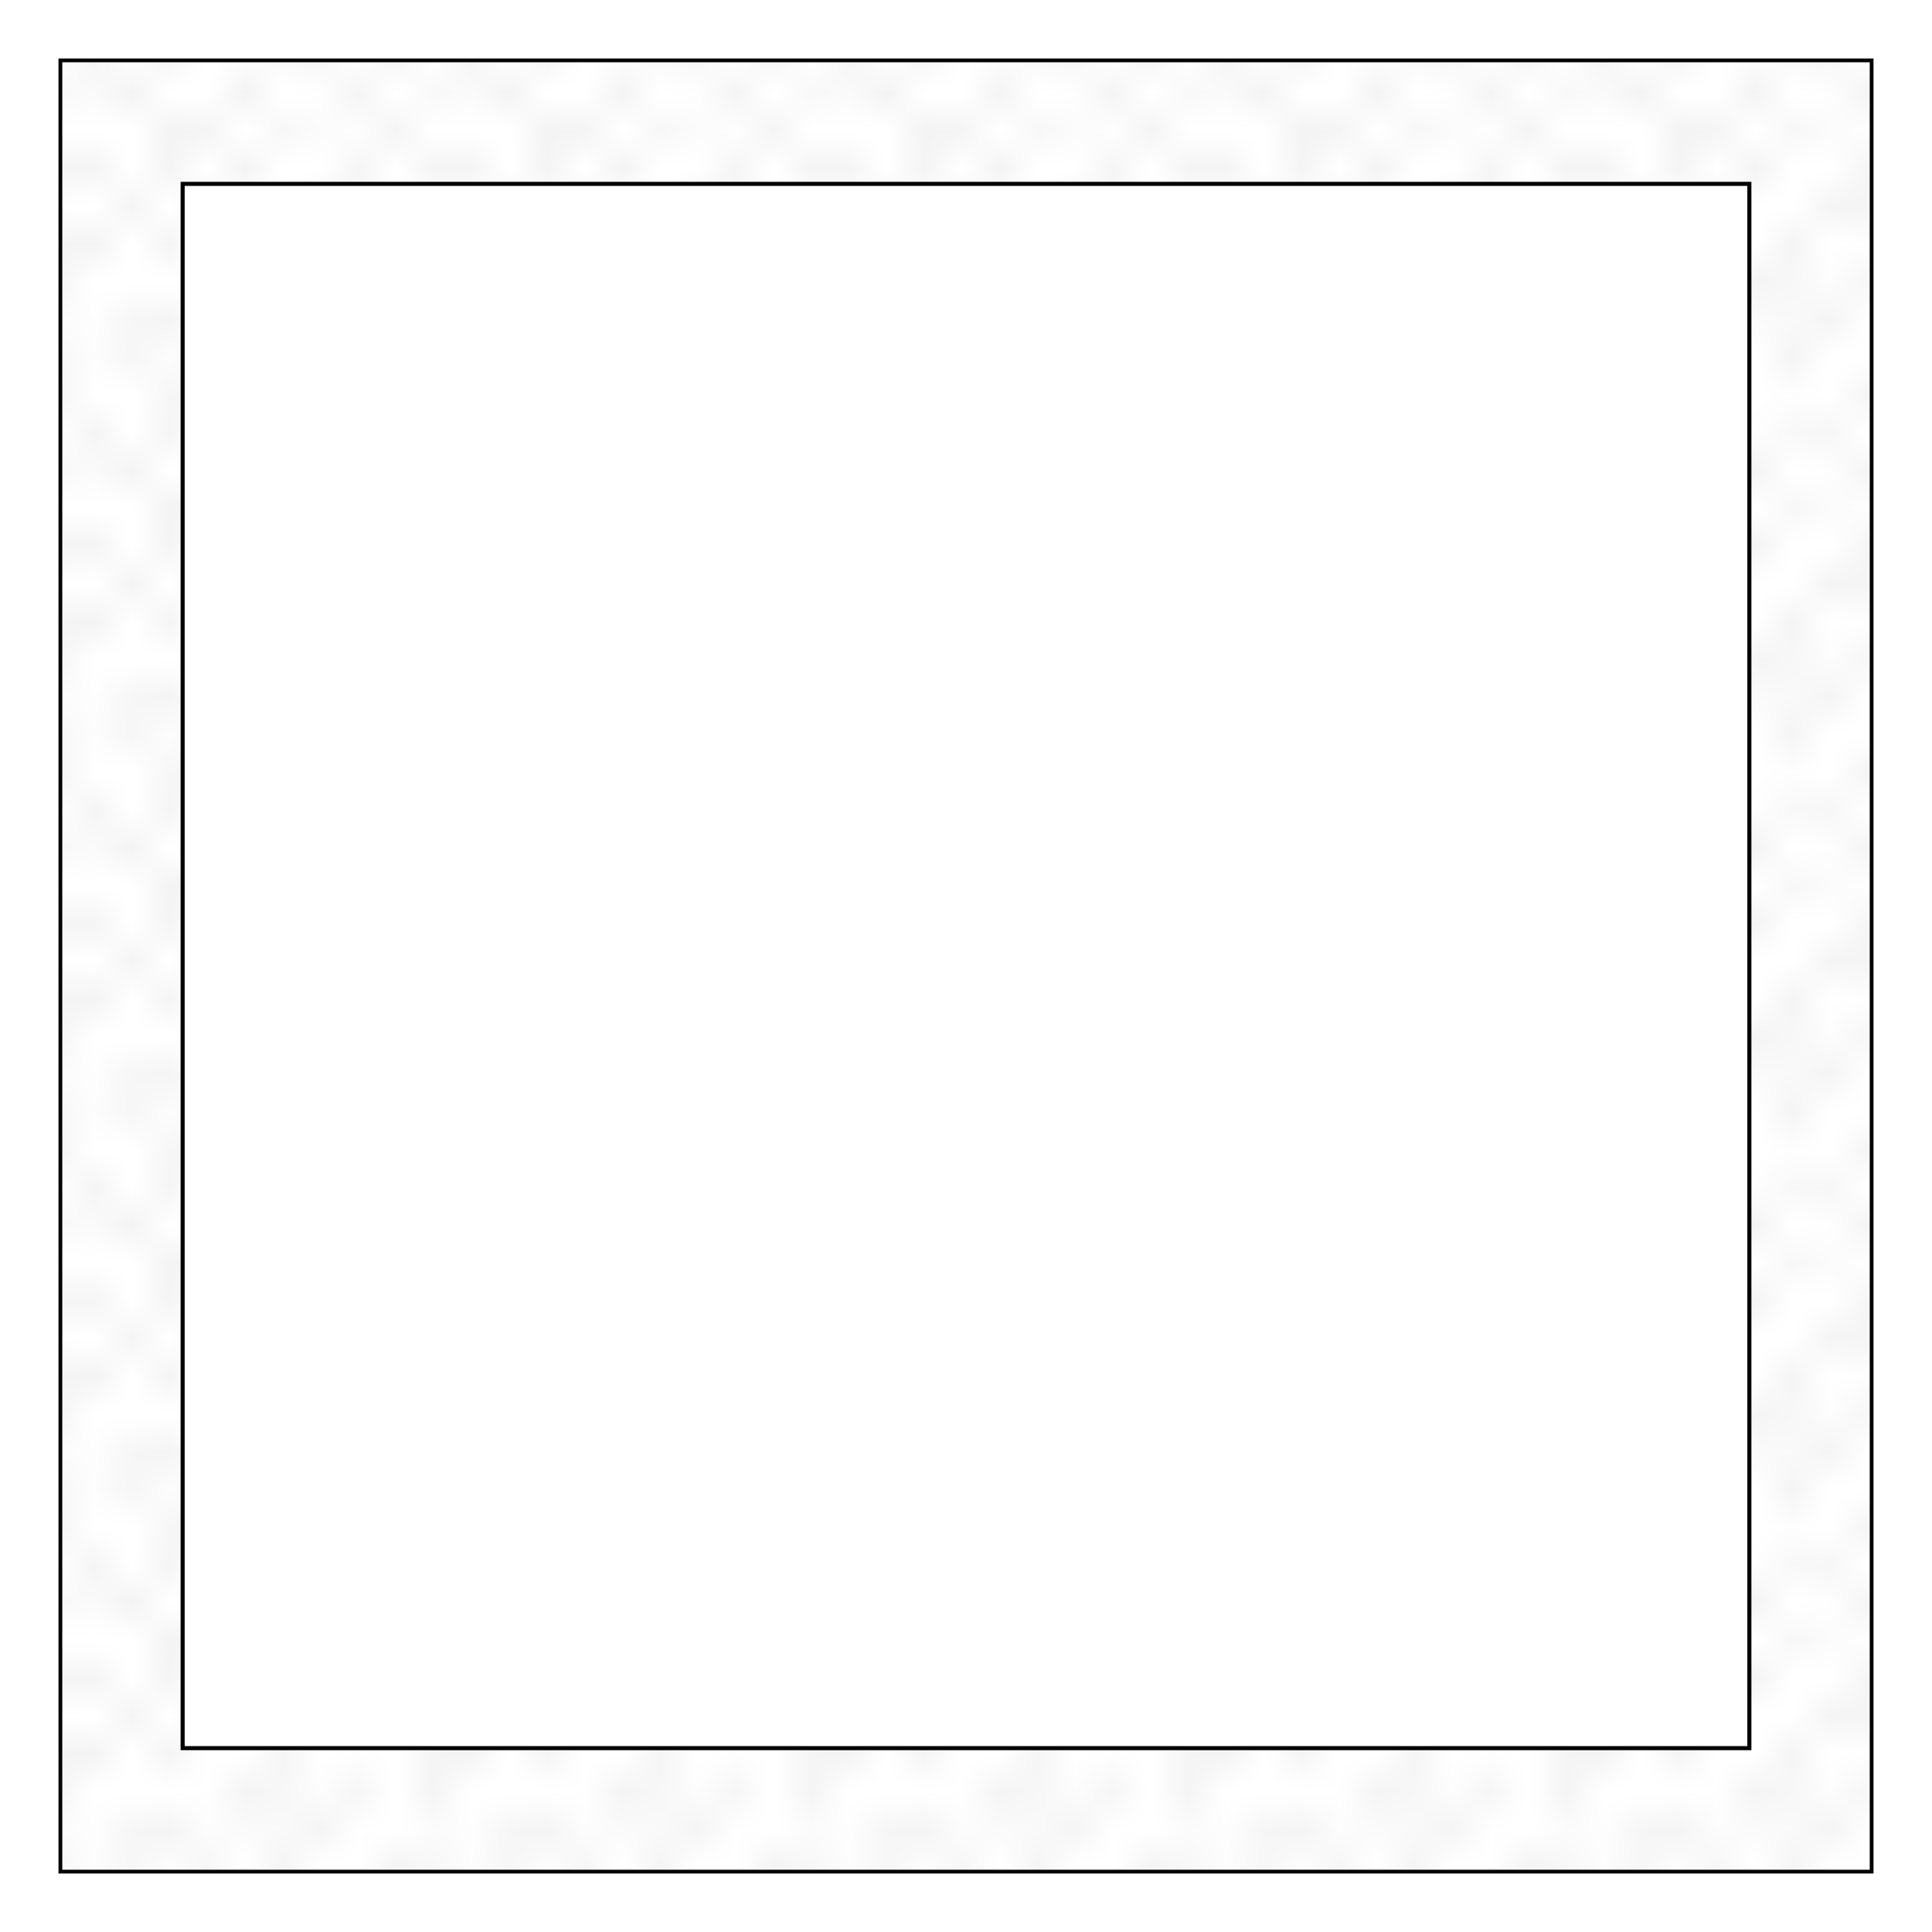 <?xml version="1.0" encoding="UTF-8" standalone="no"?>
<!-- Created with Inkscape (http://www.inkscape.org/) -->

<svg
   xmlns:dc="http://purl.org/dc/elements/1.1/"
   xmlns:cc="http://creativecommons.org/ns#"
   xmlns:rdf="http://www.w3.org/1999/02/22-rdf-syntax-ns#"
   xmlns:svg="http://www.w3.org/2000/svg"
   xmlns="http://www.w3.org/2000/svg"
   xmlns:sodipodi="http://sodipodi.sourceforge.net/DTD/sodipodi-0.dtd"
   xmlns:inkscape="http://www.inkscape.org/namespaces/inkscape"
   width="512"
   height="512"
   id="svg2"
   version="1.1"
   inkscape:version="0.47 r22583"
   sodipodi:docname="prison.svg">
  <defs
     id="defs4">
    <pattern
       inkscape:stockid="Polka dots, medium"
       id="Polkadots-med"
       patternTransform="translate(0,0) scale(10,10)"
       height="10"
       width="10"
       patternUnits="userSpaceOnUse"
       inkscape:collect="always">
      <circle
         id="circle4591"
         r="0.15"
         cy="0.810"
         cx="2.567"
         style="fill:black;stroke:none" />
      <circle
         id="circle4593"
         r="0.15"
         cy="2.33"
         cx="3.048"
         style="fill:black;stroke:none" />
      <circle
         id="circle4595"
         r="0.15"
         cy="2.415"
         cx="4.418"
         style="fill:black;stroke:none" />
      <circle
         id="circle4597"
         r="0.15"
         cy="3.029"
         cx="1.844"
         style="fill:black;stroke:none" />
      <circle
         id="circle4599"
         r="0.15"
         cy="1.363"
         cx="6.08"
         style="fill:black;stroke:none" />
      <circle
         id="circle4601"
         r="0.15"
         cy="4.413"
         cx="5.819"
         style="fill:black;stroke:none" />
      <circle
         id="circle4603"
         r="0.15"
         cy="4.048"
         cx="4.305"
         style="fill:black;stroke:none" />
      <circle
         id="circle4605"
         r="0.15"
         cy="3.045"
         cx="5.541"
         style="fill:black;stroke:none" />
      <circle
         id="circle4607"
         r="0.15"
         cy="5.527"
         cx="4.785"
         style="fill:black;stroke:none" />
      <circle
         id="circle4609"
         r="0.15"
         cy="5.184"
         cx="2.667"
         style="fill:black;stroke:none" />
      <circle
         id="circle4611"
         r="0.15"
         cy="1.448"
         cx="7.965"
         style="fill:black;stroke:none" />
      <circle
         id="circle4613"
         r="0.15"
         cy="5.049"
         cx="7.047"
         style="fill:black;stroke:none" />
      <circle
         id="circle4615"
         r="0.15"
         cy="0.895"
         cx="4.340"
         style="fill:black;stroke:none" />
      <circle
         id="circle4617"
         r="0.15"
         cy="0.340"
         cx="7.125"
         style="fill:black;stroke:none" />
      <circle
         id="circle4619"
         r="0.15"
         cy="1.049"
         cx="9.553"
         style="fill:black;stroke:none" />
      <circle
         id="circle4621"
         r="0.15"
         cy="2.689"
         cx="7.006"
         style="fill:black;stroke:none" />
      <circle
         id="circle4623"
         r="0.15"
         cy="2.689"
         cx="8.909"
         style="fill:black;stroke:none" />
      <circle
         id="circle4625"
         r="0.15"
         cy="4.407"
         cx="9.315"
         style="fill:black;stroke:none" />
      <circle
         id="circle4627"
         r="0.15"
         cy="3.870"
         cx="7.820"
         style="fill:black;stroke:none" />
      <circle
         id="circle4629"
         r="0.15"
         cy="5.948"
         cx="8.270"
         style="fill:black;stroke:none" />
      <circle
         id="circle4631"
         r="0.15"
         cy="7.428"
         cx="7.973"
         style="fill:black;stroke:none" />
      <circle
         id="circle4633"
         r="0.15"
         cy="8.072"
         cx="9.342"
         style="fill:black;stroke:none" />
      <circle
         id="circle4635"
         r="0.15"
         cy="9.315"
         cx="8.206"
         style="fill:black;stroke:none" />
      <circle
         id="circle4637"
         r="0.15"
         cy="9.475"
         cx="9.682"
         style="fill:black;stroke:none" />
      <circle
         id="circle4639"
         r="0.15"
         cy="6.186"
         cx="9.688"
         style="fill:black;stroke:none" />
      <circle
         id="circle4641"
         r="0.15"
         cy="6.296"
         cx="3.379"
         style="fill:black;stroke:none" />
      <circle
         id="circle4643"
         r="0.15"
         cy="8.204"
         cx="2.871"
         style="fill:black;stroke:none" />
      <circle
         id="circle4645"
         r="0.15"
         cy="8.719"
         cx="4.59"
         style="fill:black;stroke:none" />
      <circle
         id="circle4647"
         r="0.15"
         cy="9.671"
         cx="3.181"
         style="fill:black;stroke:none" />
      <circle
         id="circle4649"
         r="0.15"
         cy="7.315"
         cx="5.734"
         style="fill:black;stroke:none" />
      <circle
         id="circle4651"
         r="0.15"
         cy="6.513"
         cx="6.707"
         style="fill:black;stroke:none" />
      <circle
         id="circle4653"
         r="0.15"
         cy="9.670"
         cx="5.730"
         style="fill:black;stroke:none" />
      <circle
         id="circle4655"
         r="0.15"
         cy="8.373"
         cx="6.535"
         style="fill:black;stroke:none" />
      <circle
         id="circle4657"
         r="0.15"
         cy="7.154"
         cx="4.37"
         style="fill:black;stroke:none" />
      <circle
         id="circle4659"
         r="0.15"
         cy="7.25"
         cx="0.622"
         style="fill:black;stroke:none" />
      <circle
         id="circle4661"
         r="0.15"
         cy="5.679"
         cx="0.831"
         style="fill:black;stroke:none" />
      <circle
         id="circle4663"
         r="0.15"
         cy="8.519"
         cx="1.257"
         style="fill:black;stroke:none" />
      <circle
         id="circle4665"
         r="0.15"
         cy="6.877"
         cx="1.989"
         style="fill:black;stroke:none" />
      <circle
         id="circle4667"
         r="0.15"
         cy="3.181"
         cx="0.374"
         style="fill:black;stroke:none" />
      <circle
         id="circle4669"
         r="0.15"
         cy="1.664"
         cx="1.166"
         style="fill:black;stroke:none" />
      <circle
         id="circle4671"
         r="0.15"
         cy="0.093"
         cx="1.151"
         style="fill:black;stroke:none" />
      <circle
         id="circle4673"
         r="0.15"
         cy="10.093"
         cx="1.151"
         style="fill:black;stroke:none" />
      <circle
         id="circle4675"
         r="0.15"
         cy="4.451"
         cx="1.302"
         style="fill:black;stroke:none" />
      <circle
         id="circle4677"
         r="0.15"
         cy="3.763"
         cx="3.047"
         style="fill:black;stroke:none" />
    </pattern>
    <inkscape:perspective
       sodipodi:type="inkscape:persp3d"
       inkscape:vp_x="0 : 526.18109 : 1"
       inkscape:vp_y="0 : 1000 : 0"
       inkscape:vp_z="744.09448 : 526.18109 : 1"
       inkscape:persp3d-origin="372.04724 : 350.78739 : 1"
       id="perspective10" />
  </defs>
  <sodipodi:namedview
     id="base"
     pagecolor="#ffffff"
     bordercolor="#666666"
     borderopacity="1.0"
     inkscape:pageopacity="1"
     inkscape:pageshadow="2"
     inkscape:zoom="0.7"
     inkscape:cx="189"
     inkscape:cy="99.671498"
     inkscape:document-units="px"
     inkscape:current-layer="layer1"
     showgrid="false"
     inkscape:window-width="1024"
     inkscape:window-height="576"
     inkscape:window-x="-1"
     inkscape:window-y="-3"
     inkscape:window-maximized="1" />
  <g
     inkscape:label="Layer 1"
     inkscape:groupmode="layer"
     id="layer1"
     transform="translate(0,-540.362)">
    <rect
       style="fill:url(#Polkadots-med);fill-opacity:1.0;stroke:#000000;stroke-opacity:1"
       id="rect2816"
       width="480"
       height="480"
       x="16"
       y="556.362"
       ry="0" />
    <rect
       style="fill:#ffffff;fill-opacity:1;stroke:#000000;stroke-width:1.078;stroke-opacity:1"
       id="rect5040"
       width="415.199"
       height="414.549"
       x="48.4"
       y="589.088"
       ry="0" />
  </g>
</svg>
